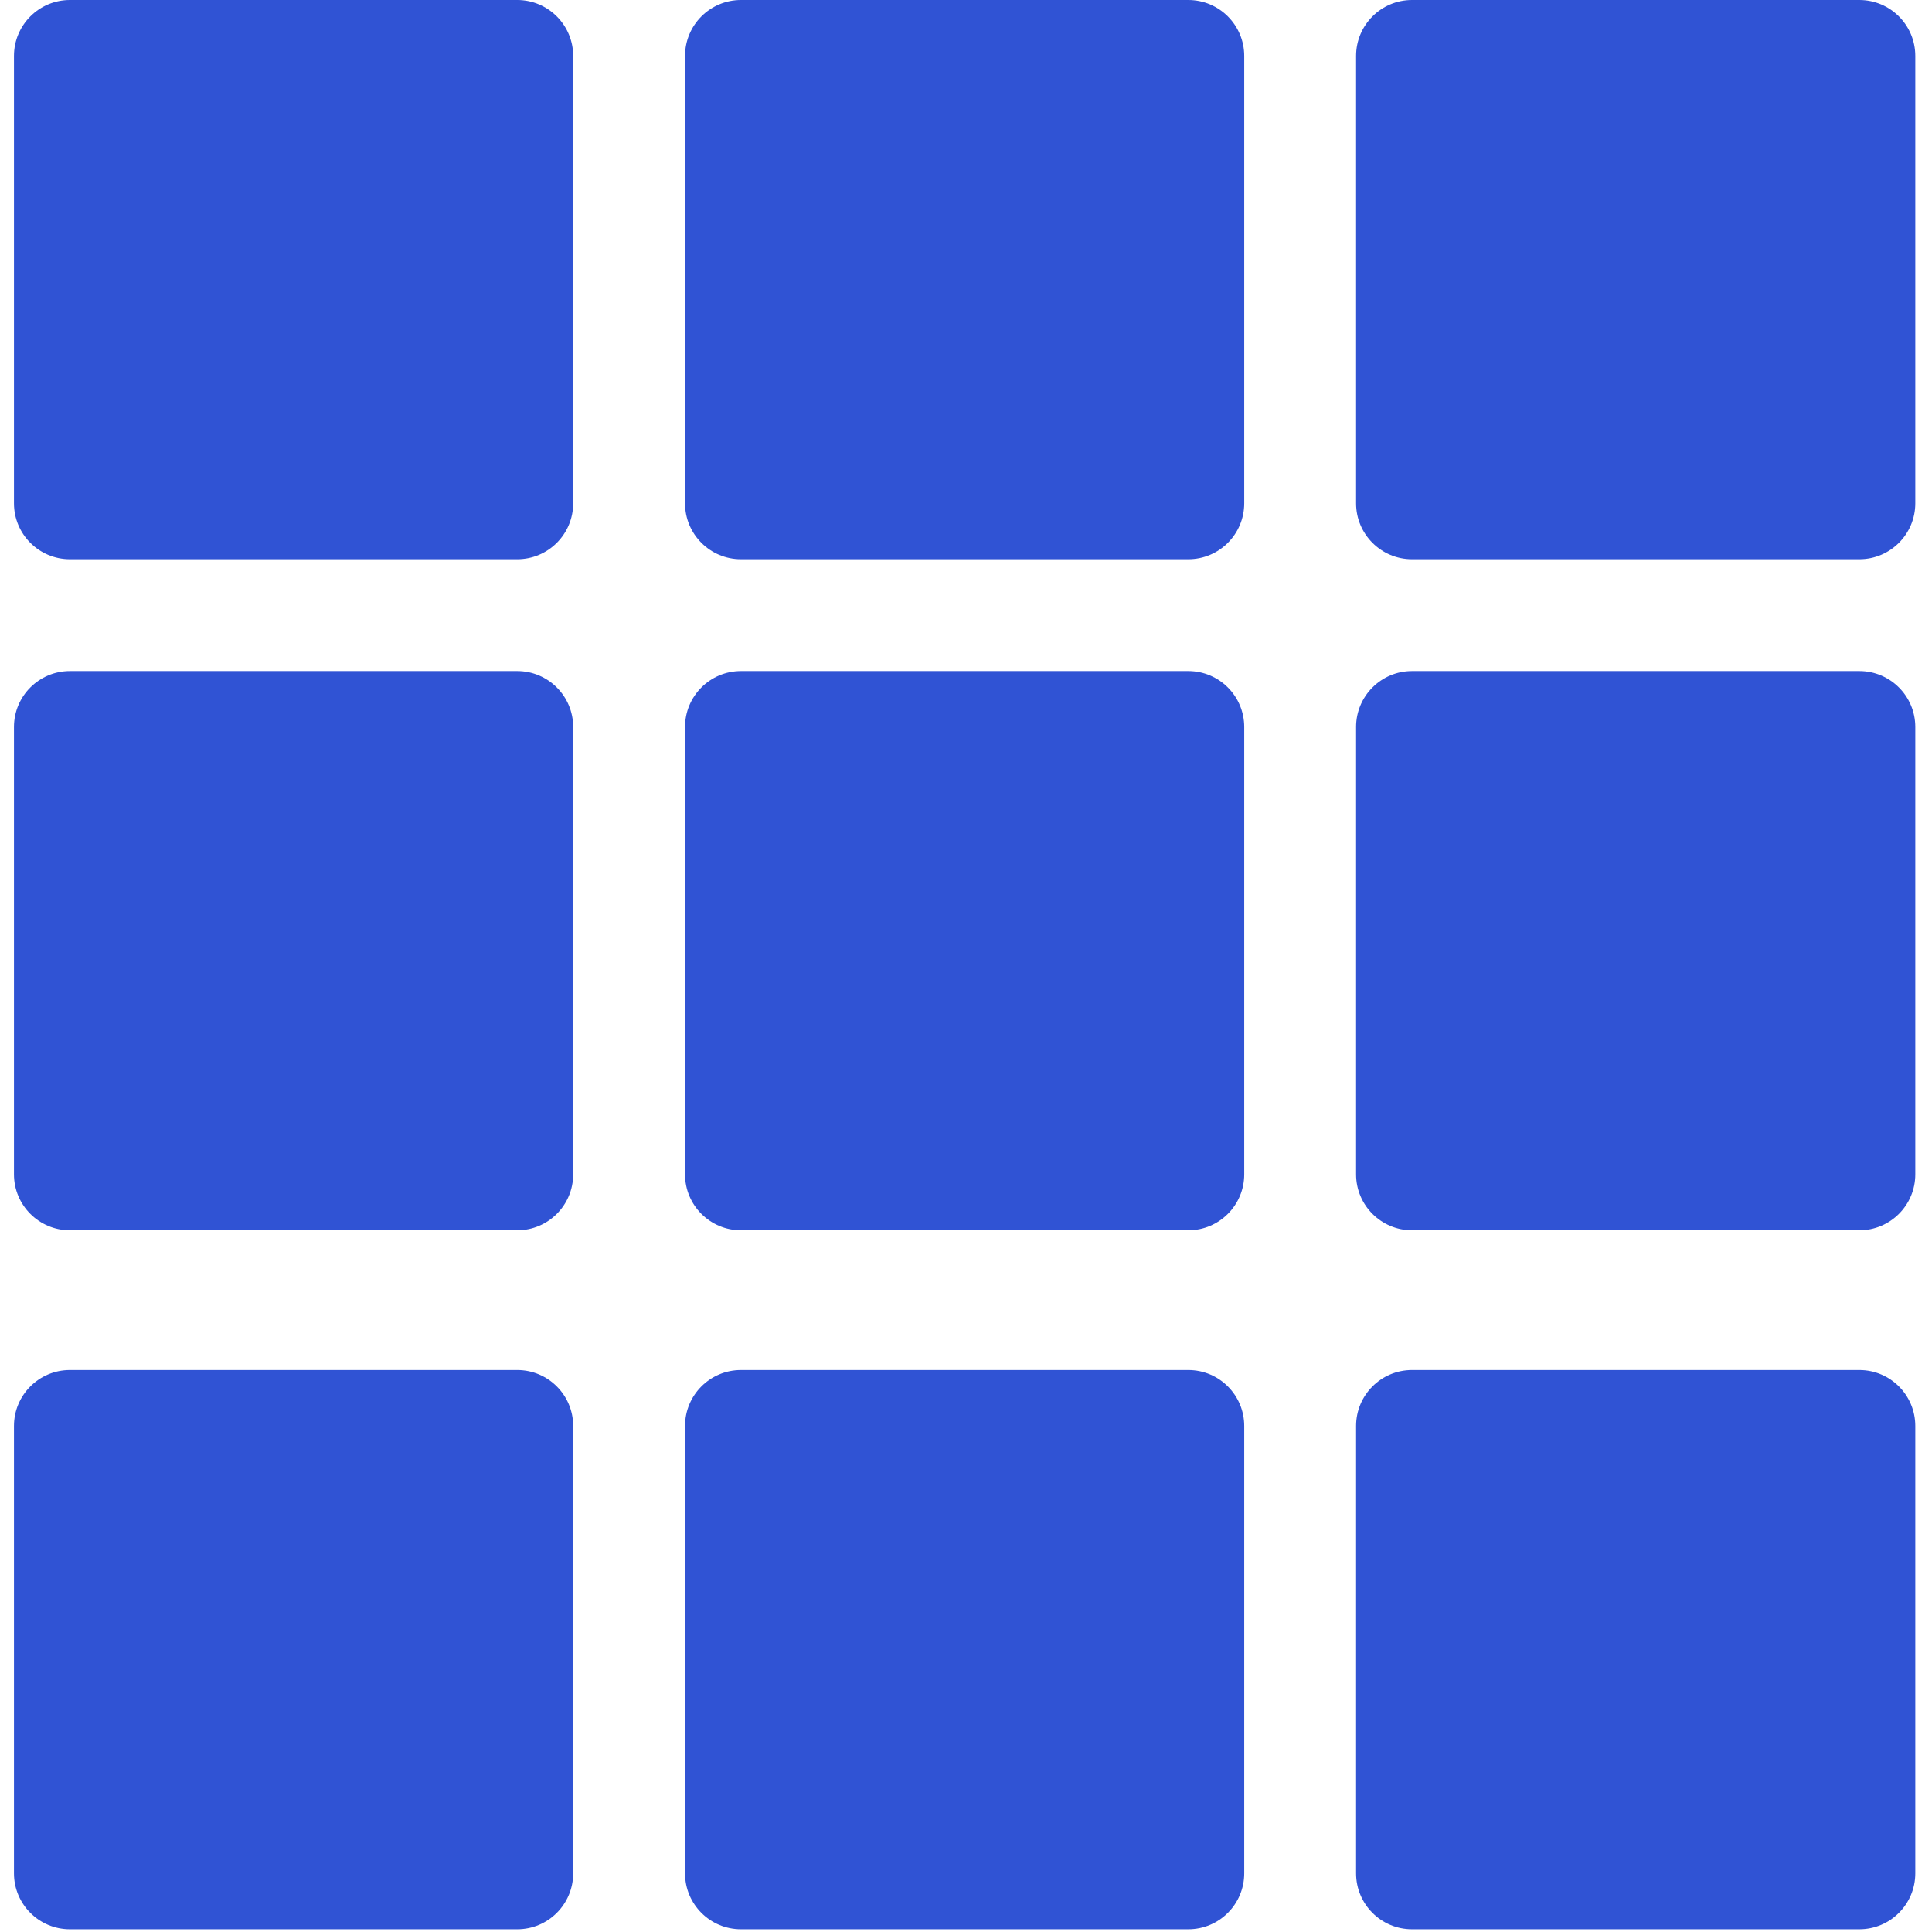 <svg xmlns="http://www.w3.org/2000/svg" viewBox="0 0 361 361" width="361" height="361"><style>tspan { white-space:pre }.shp0 { fill: #3053d4 } </style><g ><g ><g ><path class="shp0" d="M96.65 0L13.06 0C7.29 0 2.61 4.68 2.61 10.45L2.61 94.04C2.61 99.81 7.29 104.49 13.06 104.49L96.65 104.49C102.42 104.49 107.1 99.81 107.1 94.04L107.1 10.45C107.1 4.68 102.42 0 96.65 0Z" /><path class="shp0" d="M222.04 0L138.45 0C132.68 0 128 4.68 128 10.45L128 94.04C128 99.81 132.68 104.49 138.45 104.49L222.04 104.49C227.81 104.49 232.49 99.81 232.49 94.04L232.49 10.45C232.49 4.68 227.81 0 222.04 0Z" /><path class="shp0" d="M96.65 125.39L13.06 125.39C7.29 125.39 2.61 130.07 2.61 135.84L2.61 219.43C2.61 225.2 7.29 229.88 13.06 229.88L96.65 229.88C102.42 229.88 107.1 225.2 107.1 219.43L107.1 135.84C107.1 130.07 102.42 125.39 96.65 125.39Z" /><path class="shp0" d="M222.04 125.39L138.45 125.39C132.68 125.39 128 130.07 128 135.84L128 219.43C128 225.2 132.68 229.88 138.45 229.88L222.04 229.88C227.81 229.88 232.49 225.2 232.49 219.43L232.49 135.84C232.49 130.07 227.81 125.39 222.04 125.39Z" /><path class="shp0" d="M347.43 0L263.84 0C258.07 0 253.39 4.68 253.39 10.45L253.39 94.04C253.39 99.81 258.07 104.49 263.84 104.49L347.43 104.49C353.2 104.49 357.88 99.81 357.88 94.04L357.88 10.45C357.88 4.68 353.2 0 347.43 0Z" /><path class="shp0" d="M347.43 125.39L263.84 125.39C258.07 125.39 253.39 130.07 253.39 135.84L253.39 219.43C253.39 225.2 258.07 229.88 263.84 229.88L347.43 229.88C353.2 229.88 357.88 225.2 357.88 219.43L357.88 135.84C357.88 130.07 353.2 125.39 347.43 125.39Z" /><path class="shp0" d="M96.65 256L13.06 256C7.29 256 2.61 260.68 2.61 266.45L2.61 350.04C2.61 355.81 7.29 360.49 13.06 360.49L96.65 360.49C102.42 360.49 107.1 355.81 107.1 350.04L107.1 266.45C107.1 260.68 102.42 256 96.65 256Z" /><path class="shp0" d="M222.04 256L138.45 256C132.68 256 128 260.68 128 266.45L128 350.04C128 355.81 132.68 360.49 138.45 360.49L222.04 360.49C227.81 360.49 232.49 355.81 232.49 350.04L232.49 266.45C232.49 260.68 227.81 256 222.04 256Z" /><path class="shp0" d="M347.43 256L263.84 256C258.07 256 253.39 260.68 253.39 266.45L253.39 350.04C253.39 355.81 258.07 360.49 263.84 360.49L347.43 360.49C353.2 360.49 357.88 355.81 357.88 350.04L357.88 266.45C357.88 260.68 353.2 256 347.43 256Z" /></g></g></g></svg>